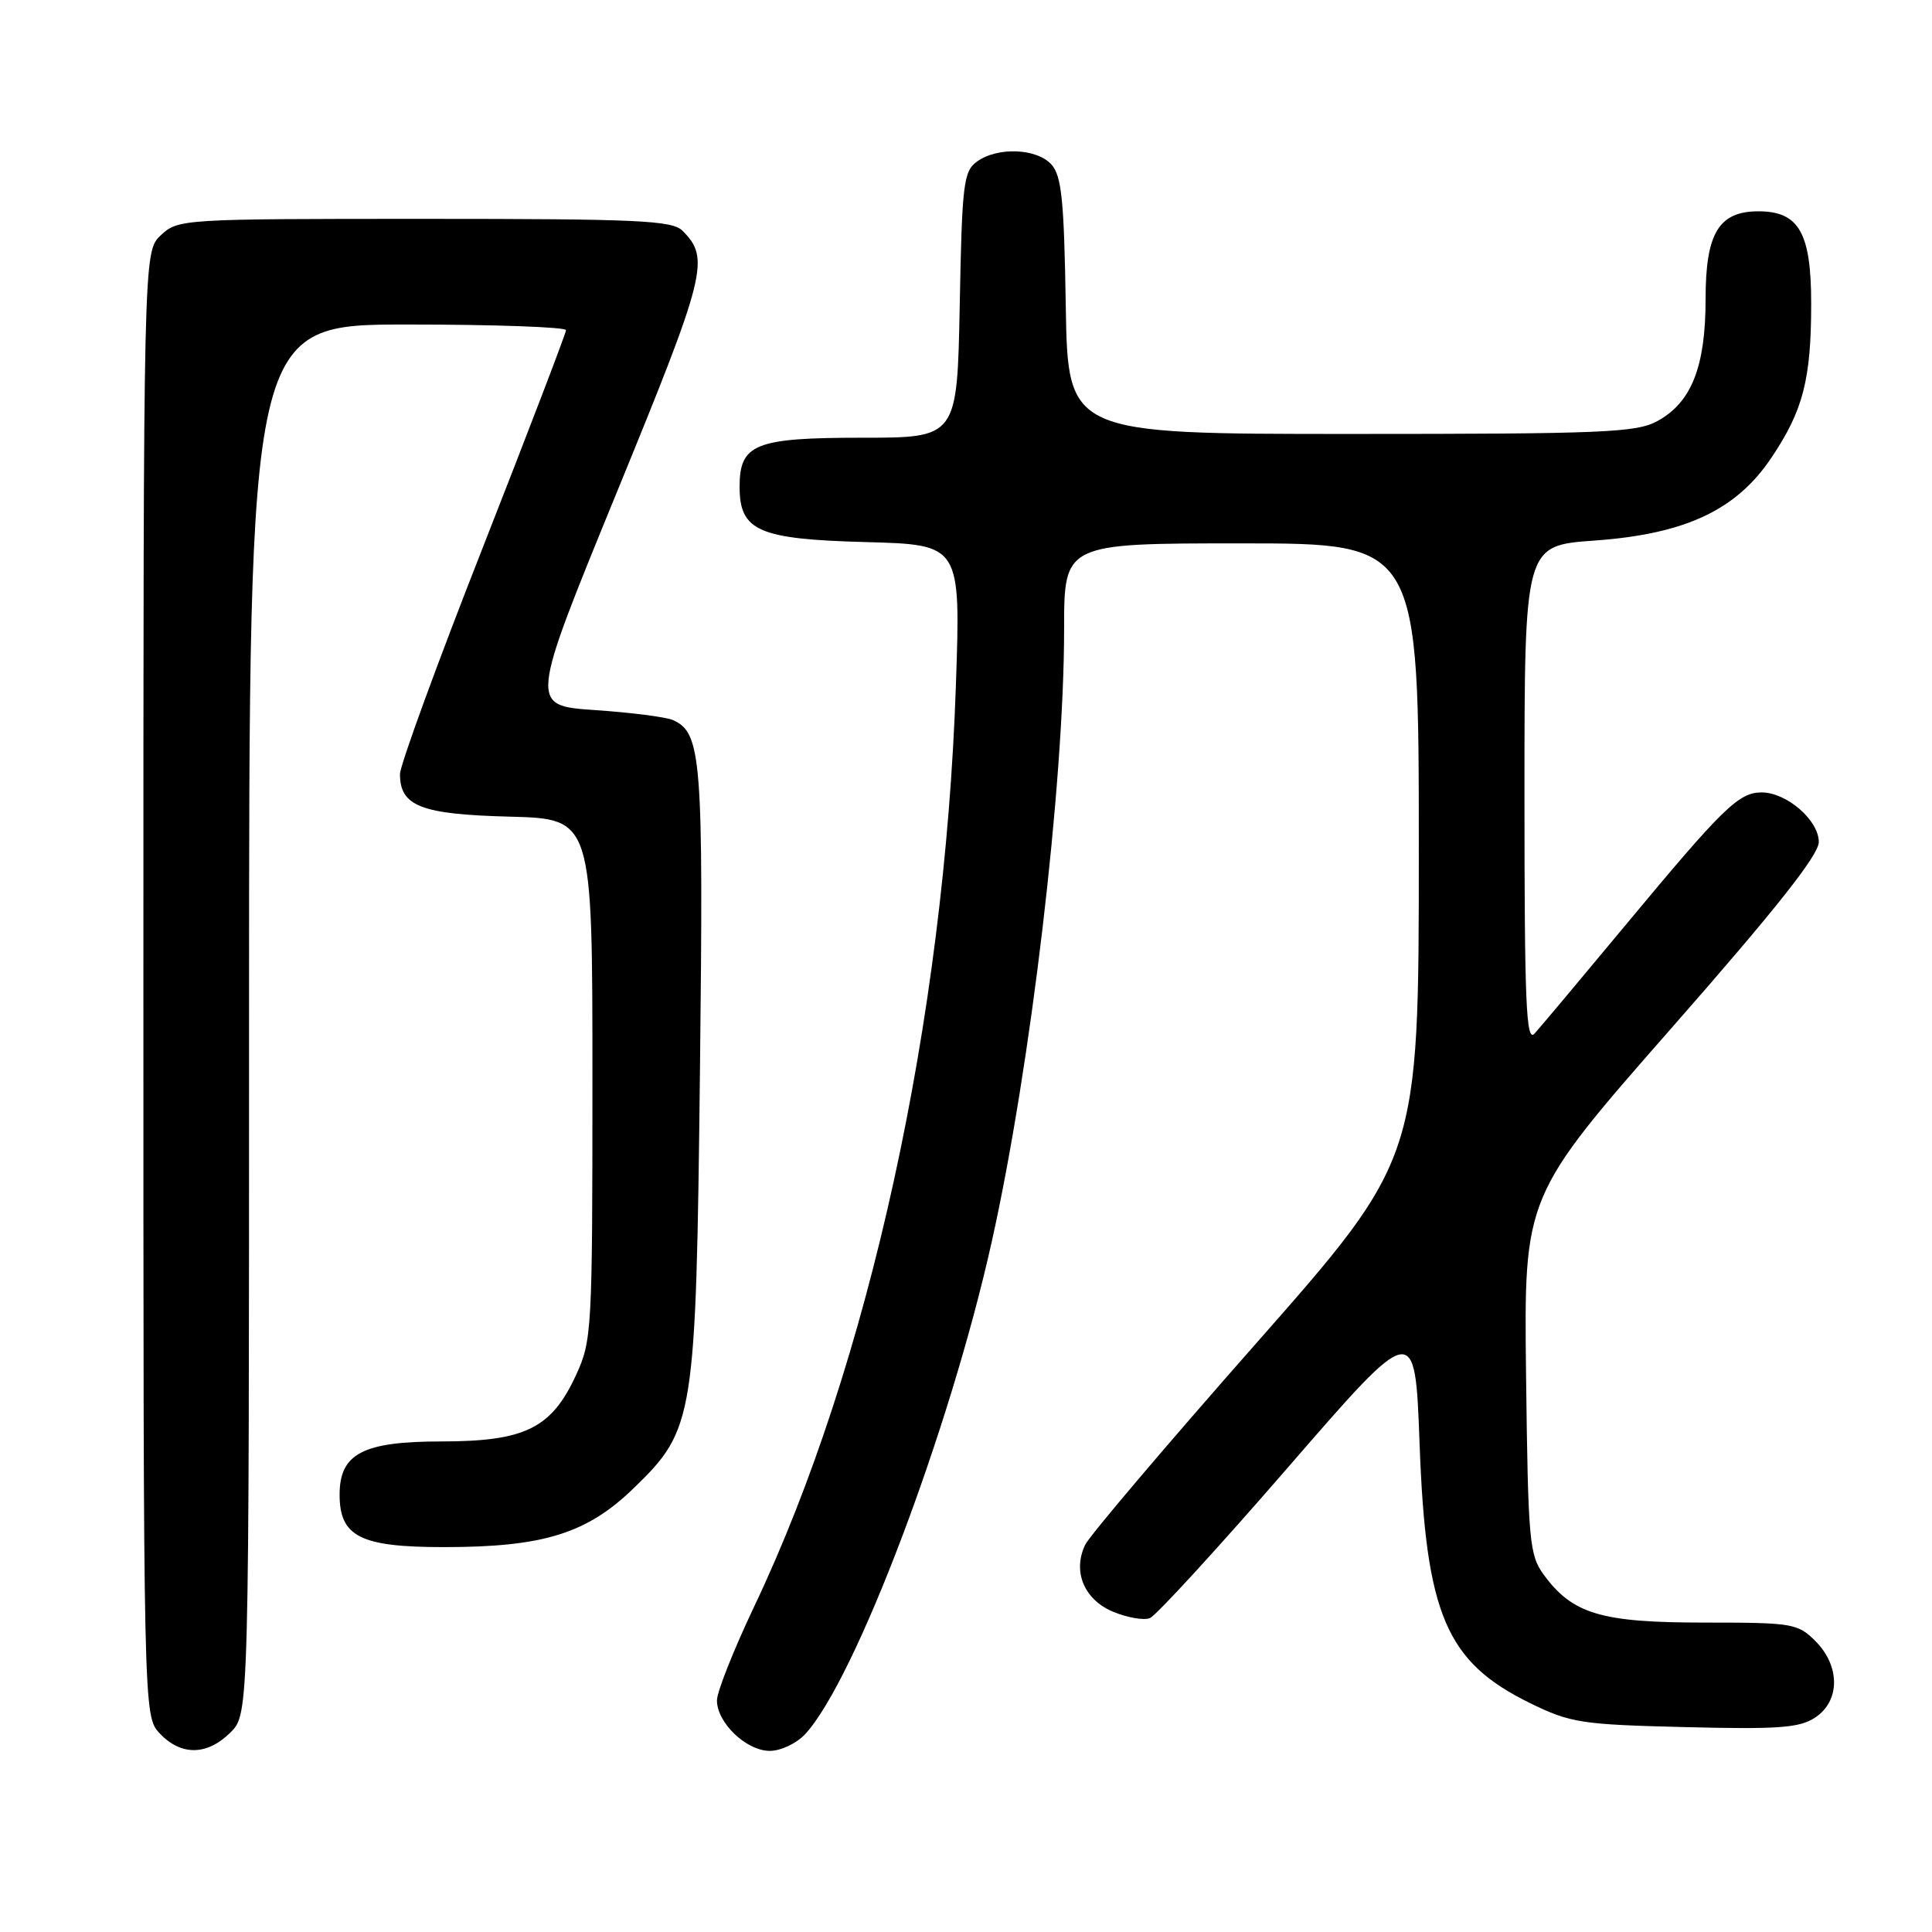 <?xml version="1.0" encoding="UTF-8" standalone="no"?>
<!DOCTYPE svg PUBLIC "-//W3C//DTD SVG 1.1//EN" "http://www.w3.org/Graphics/SVG/1.1/DTD/svg11.dtd" >
<svg xmlns="http://www.w3.org/2000/svg" xmlns:xlink="http://www.w3.org/1999/xlink" version="1.1" viewBox="0 0 256 256">
 <g >
 <path fill="currentColor"
d=" M 30.55 229.55 C 33.00 227.09 33.00 227.09 33.00 135.05 C 33.00 43.00 33.00 43.00 54.00 43.00 C 65.55 43.00 75.00 43.34 75.00 43.75 C 74.99 44.16 70.04 57.09 64.00 72.48 C 57.95 87.86 53.00 101.41 53.00 102.57 C 53.00 106.83 55.79 107.91 67.54 108.21 C 78.50 108.50 78.50 108.50 78.50 143.00 C 78.50 176.35 78.43 177.66 76.32 182.22 C 73.06 189.28 69.57 190.99 58.44 191.00 C 48.09 191.00 45.00 192.62 45.00 198.04 C 45.00 203.62 47.75 205.00 58.82 205.00 C 72.00 205.00 77.76 203.21 83.97 197.19 C 92.03 189.37 92.22 188.15 92.75 141.71 C 93.22 100.47 92.96 97.09 89.16 95.41 C 88.25 95.01 83.60 94.41 78.83 94.09 C 70.16 93.50 70.16 93.50 81.70 65.31 C 93.61 36.24 94.11 34.25 90.43 30.57 C 89.06 29.21 84.55 29.00 56.24 29.00 C 24.13 29.00 23.59 29.03 21.31 31.17 C 19.00 33.35 19.00 33.35 19.00 130.36 C 19.00 227.37 19.00 227.37 21.17 229.69 C 23.99 232.68 27.46 232.63 30.55 229.55 Z  M 106.72 229.75 C 113.35 222.52 125.86 189.49 131.42 164.50 C 136.59 141.29 141.00 103.91 141.00 83.34 C 141.00 72.00 141.00 72.00 164.50 72.00 C 188.00 72.00 188.00 72.00 188.00 112.77 C 188.00 153.54 188.00 153.54 166.43 178.02 C 154.56 191.48 144.38 203.48 143.80 204.68 C 142.09 208.21 143.64 211.95 147.48 213.56 C 149.35 214.34 151.55 214.73 152.36 214.41 C 153.17 214.10 161.41 205.11 170.67 194.43 C 187.50 175.02 187.50 175.02 188.10 191.26 C 188.93 213.93 191.60 220.21 202.74 225.67 C 208.12 228.30 209.48 228.51 223.26 228.85 C 235.65 229.16 238.42 228.96 240.51 227.59 C 243.84 225.40 243.86 220.77 240.55 217.45 C 238.21 215.11 237.52 215.00 225.80 215.00 C 212.18 215.00 208.38 213.87 204.57 208.68 C 202.64 206.04 202.48 204.31 202.21 182.18 C 201.93 158.50 201.93 158.50 221.46 136.25 C 235.35 120.43 241.00 113.29 241.00 111.57 C 241.00 108.69 236.75 105.00 233.42 105.00 C 230.39 105.00 228.33 107.01 215.46 122.50 C 209.52 129.65 204.06 136.16 203.33 136.96 C 202.22 138.18 202.00 132.92 202.00 105.36 C 202.00 72.29 202.00 72.29 211.25 71.63 C 223.29 70.77 230.06 67.61 234.72 60.65 C 238.92 54.40 239.99 50.28 239.99 40.25 C 240.00 30.85 238.37 28.00 233.00 28.00 C 227.75 28.00 226.00 30.90 226.00 39.60 C 226.00 48.59 224.14 53.32 219.62 55.79 C 216.84 57.32 212.46 57.50 179.00 57.50 C 141.50 57.50 141.50 57.50 141.22 40.55 C 141.00 26.56 140.67 23.29 139.32 21.80 C 137.37 19.64 132.15 19.44 129.44 21.42 C 127.67 22.71 127.47 24.38 127.17 40.42 C 126.83 58.00 126.83 58.00 114.25 58.00 C 100.05 58.00 98.00 58.82 98.00 64.50 C 98.00 70.36 100.50 71.45 114.75 71.83 C 127.30 72.17 127.30 72.17 126.66 90.83 C 125.15 135.19 115.14 180.88 99.93 212.88 C 97.22 218.59 95.00 224.18 95.00 225.31 C 95.00 228.28 98.90 232.00 102.00 232.00 C 103.47 232.00 105.57 231.00 106.72 229.75 Z "/>
</g>
</svg>
